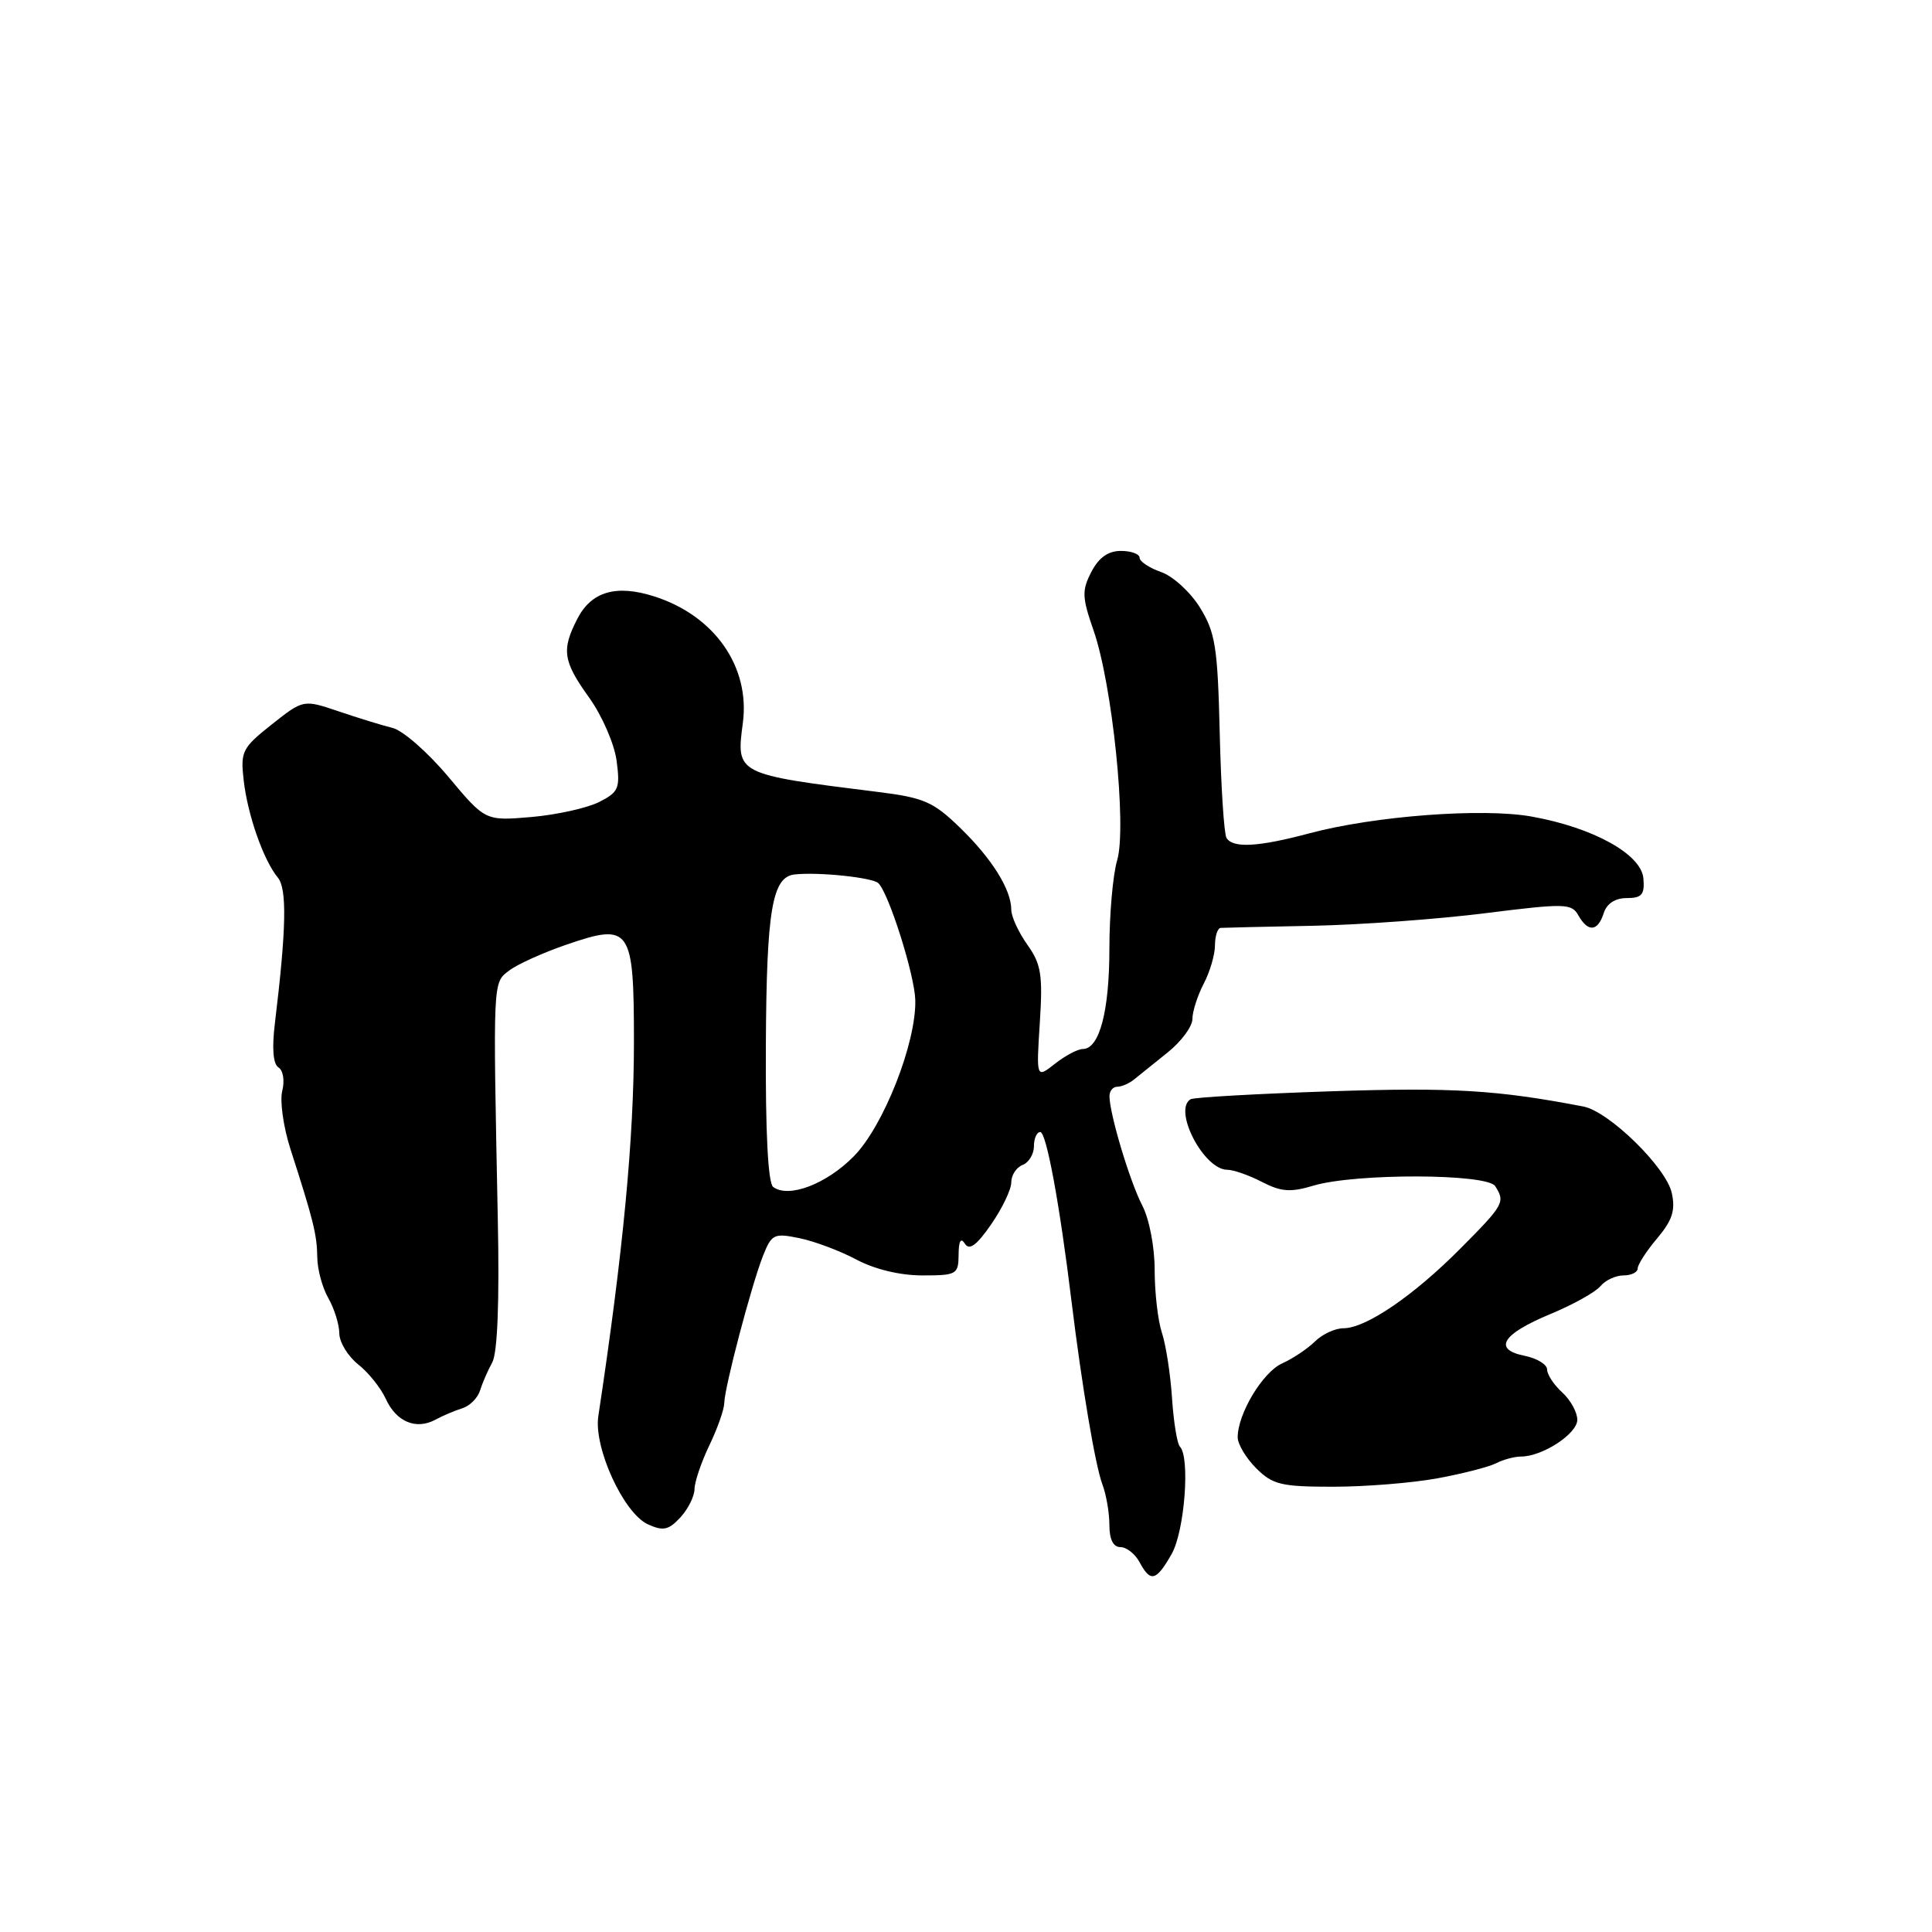 <?xml version="1.0" encoding="UTF-8" standalone="no"?>
<!DOCTYPE svg PUBLIC "-//W3C//DTD SVG 1.1//EN" "http://www.w3.org/Graphics/SVG/1.1/DTD/svg11.dtd" >
<svg xmlns="http://www.w3.org/2000/svg" xmlns:xlink="http://www.w3.org/1999/xlink" version="1.1" viewBox="0 0 256 256">
 <g >
 <path fill="currentColor"
d=" M 155.25 205.91 C 156.97 202.89 157.72 193.06 156.34 191.68 C 155.98 191.31 155.51 188.43 155.30 185.26 C 155.09 182.09 154.49 178.20 153.96 176.60 C 153.43 175.01 153.00 171.27 153.00 168.30 C 153.00 165.23 152.29 161.52 151.34 159.70 C 149.70 156.52 147.03 147.64 147.01 145.25 C 147.01 144.56 147.47 144.00 148.04 144.00 C 148.62 144.00 149.63 143.56 150.29 143.02 C 150.96 142.47 152.96 140.86 154.75 139.43 C 156.54 137.99 158.00 136.01 158.00 135.03 C 158.00 134.04 158.67 131.94 159.49 130.36 C 160.32 128.79 160.99 126.49 160.99 125.25 C 161.00 124.01 161.34 122.98 161.75 122.95 C 162.16 122.92 167.68 122.79 174.00 122.67 C 180.32 122.54 190.60 121.79 196.84 121.00 C 207.38 119.68 208.25 119.70 209.14 121.29 C 210.42 123.56 211.72 123.45 212.50 121.00 C 212.90 119.73 214.01 119.00 215.56 119.00 C 217.55 119.00 217.94 118.54 217.76 116.40 C 217.50 113.20 211.12 109.66 202.96 108.20 C 196.50 107.03 182.16 108.11 173.54 110.41 C 166.72 112.23 163.38 112.42 162.52 111.03 C 162.19 110.50 161.79 104.26 161.62 97.15 C 161.35 85.73 161.04 83.81 159.01 80.52 C 157.75 78.47 155.43 76.35 153.86 75.80 C 152.28 75.25 151.00 74.40 151.00 73.90 C 151.00 73.41 149.89 73.00 148.53 73.00 C 146.83 73.00 145.60 73.88 144.61 75.78 C 143.34 78.24 143.37 79.13 144.90 83.53 C 147.39 90.66 149.33 109.58 148.03 113.99 C 147.46 115.91 147.00 121.18 147.00 125.70 C 147.00 134.00 145.68 139.00 143.47 139.00 C 142.81 139.00 141.15 139.88 139.79 140.95 C 137.31 142.90 137.31 142.90 137.78 135.53 C 138.19 129.16 137.96 127.76 136.13 125.18 C 134.96 123.53 134.00 121.45 134.00 120.55 C 134.00 117.87 131.43 113.76 127.18 109.65 C 123.67 106.24 122.40 105.69 116.35 104.94 C 97.50 102.59 97.53 102.60 98.43 95.81 C 99.42 88.35 94.68 81.58 86.70 79.03 C 81.67 77.42 78.38 78.37 76.52 81.96 C 74.37 86.12 74.59 87.60 78.08 92.46 C 79.77 94.82 81.40 98.56 81.70 100.78 C 82.19 104.47 81.99 104.95 79.37 106.28 C 77.79 107.07 73.75 107.97 70.40 108.26 C 64.30 108.78 64.30 108.78 59.40 102.92 C 56.70 99.70 53.38 96.78 52.00 96.45 C 50.62 96.11 47.41 95.12 44.85 94.25 C 40.20 92.68 40.20 92.68 36.01 95.99 C 32.09 99.10 31.85 99.57 32.29 103.40 C 32.81 107.99 34.92 113.99 36.81 116.28 C 38.05 117.76 37.94 123.10 36.42 135.63 C 36.02 138.93 36.19 141.00 36.90 141.44 C 37.52 141.82 37.74 143.20 37.40 144.55 C 37.06 145.88 37.55 149.34 38.48 152.24 C 41.53 161.69 42.00 163.60 42.04 166.57 C 42.05 168.18 42.71 170.62 43.50 172.00 C 44.29 173.38 44.95 175.48 44.96 176.68 C 44.98 177.88 46.11 179.72 47.46 180.79 C 48.81 181.85 50.45 183.90 51.11 185.34 C 52.50 188.40 55.12 189.50 57.69 188.12 C 58.68 187.58 60.30 186.90 61.27 186.60 C 62.25 186.29 63.29 185.25 63.60 184.27 C 63.90 183.30 64.63 181.61 65.23 180.52 C 65.92 179.24 66.19 172.47 65.96 161.52 C 65.32 129.54 65.28 130.25 67.50 128.58 C 68.60 127.75 72.00 126.22 75.06 125.17 C 83.55 122.25 84.00 122.90 84.00 138.04 C 84.00 150.88 82.57 165.90 79.28 187.65 C 78.65 191.82 82.63 200.51 85.85 201.98 C 87.87 202.90 88.59 202.75 90.14 201.08 C 91.16 199.98 92.02 198.28 92.03 197.29 C 92.05 196.31 92.94 193.70 94.00 191.50 C 95.06 189.30 95.95 186.78 95.97 185.91 C 96.01 183.80 99.56 170.32 101.10 166.41 C 102.24 163.53 102.55 163.37 105.91 164.06 C 107.88 164.46 111.28 165.73 113.46 166.89 C 115.90 168.19 119.26 169.00 122.21 169.00 C 126.76 169.00 127.00 168.87 127.02 166.25 C 127.03 164.43 127.31 163.94 127.85 164.79 C 128.44 165.73 129.41 165.02 131.33 162.24 C 132.80 160.12 134.00 157.62 134.00 156.66 C 134.00 155.71 134.68 154.68 135.50 154.36 C 136.32 154.05 137.00 152.93 137.00 151.89 C 137.00 150.85 137.38 150.00 137.84 150.00 C 138.65 150.00 140.42 159.58 141.99 172.50 C 143.36 183.69 145.14 194.23 146.07 196.68 C 146.58 198.03 147.00 200.45 147.00 202.07 C 147.00 203.98 147.51 205.00 148.46 205.00 C 149.27 205.00 150.41 205.90 151.00 207.00 C 152.45 209.71 153.20 209.52 155.25 205.91 Z  M 190.44 195.89 C 193.77 195.28 197.28 194.38 198.24 193.89 C 199.19 193.40 200.68 193.00 201.54 193.00 C 204.38 193.00 209.00 189.98 209.00 188.13 C 209.00 187.13 208.10 185.50 207.00 184.50 C 205.90 183.50 205.00 182.14 205.00 181.47 C 205.00 180.80 203.66 179.98 202.02 179.65 C 197.77 178.80 199.03 176.77 205.48 174.10 C 208.44 172.87 211.40 171.22 212.06 170.43 C 212.71 169.64 214.09 169.00 215.12 169.00 C 216.16 169.00 217.00 168.58 217.00 168.08 C 217.00 167.57 218.16 165.77 219.58 164.09 C 221.60 161.69 222.02 160.37 221.52 158.08 C 220.77 154.67 213.21 147.28 209.81 146.62 C 198.42 144.43 192.52 144.07 176.41 144.60 C 166.56 144.93 158.16 145.40 157.75 145.66 C 155.40 147.10 159.52 155.00 162.62 155.00 C 163.43 155.00 165.50 155.72 167.21 156.61 C 169.75 157.92 171.01 158.02 174.05 157.10 C 179.57 155.45 197.06 155.49 198.12 157.17 C 199.47 159.29 199.29 159.62 193.53 165.42 C 187.32 171.68 180.99 176.00 178.02 176.00 C 176.91 176.00 175.21 176.79 174.24 177.75 C 173.27 178.71 171.31 180.02 169.89 180.66 C 167.32 181.81 164.00 187.33 164.00 190.45 C 164.00 191.35 165.10 193.20 166.45 194.55 C 168.64 196.73 169.76 197.00 176.64 197.00 C 180.90 197.00 187.11 196.50 190.44 195.89 Z  M 102.45 157.28 C 101.77 156.78 101.42 150.06 101.48 138.50 C 101.57 120.57 102.31 116.20 105.29 115.87 C 108.41 115.52 115.59 116.27 116.38 117.02 C 117.77 118.34 121.19 129.17 121.28 132.50 C 121.43 138.16 117.07 149.24 113.12 153.23 C 109.48 156.91 104.51 158.80 102.45 157.28 Z "/>
</g>
</svg>